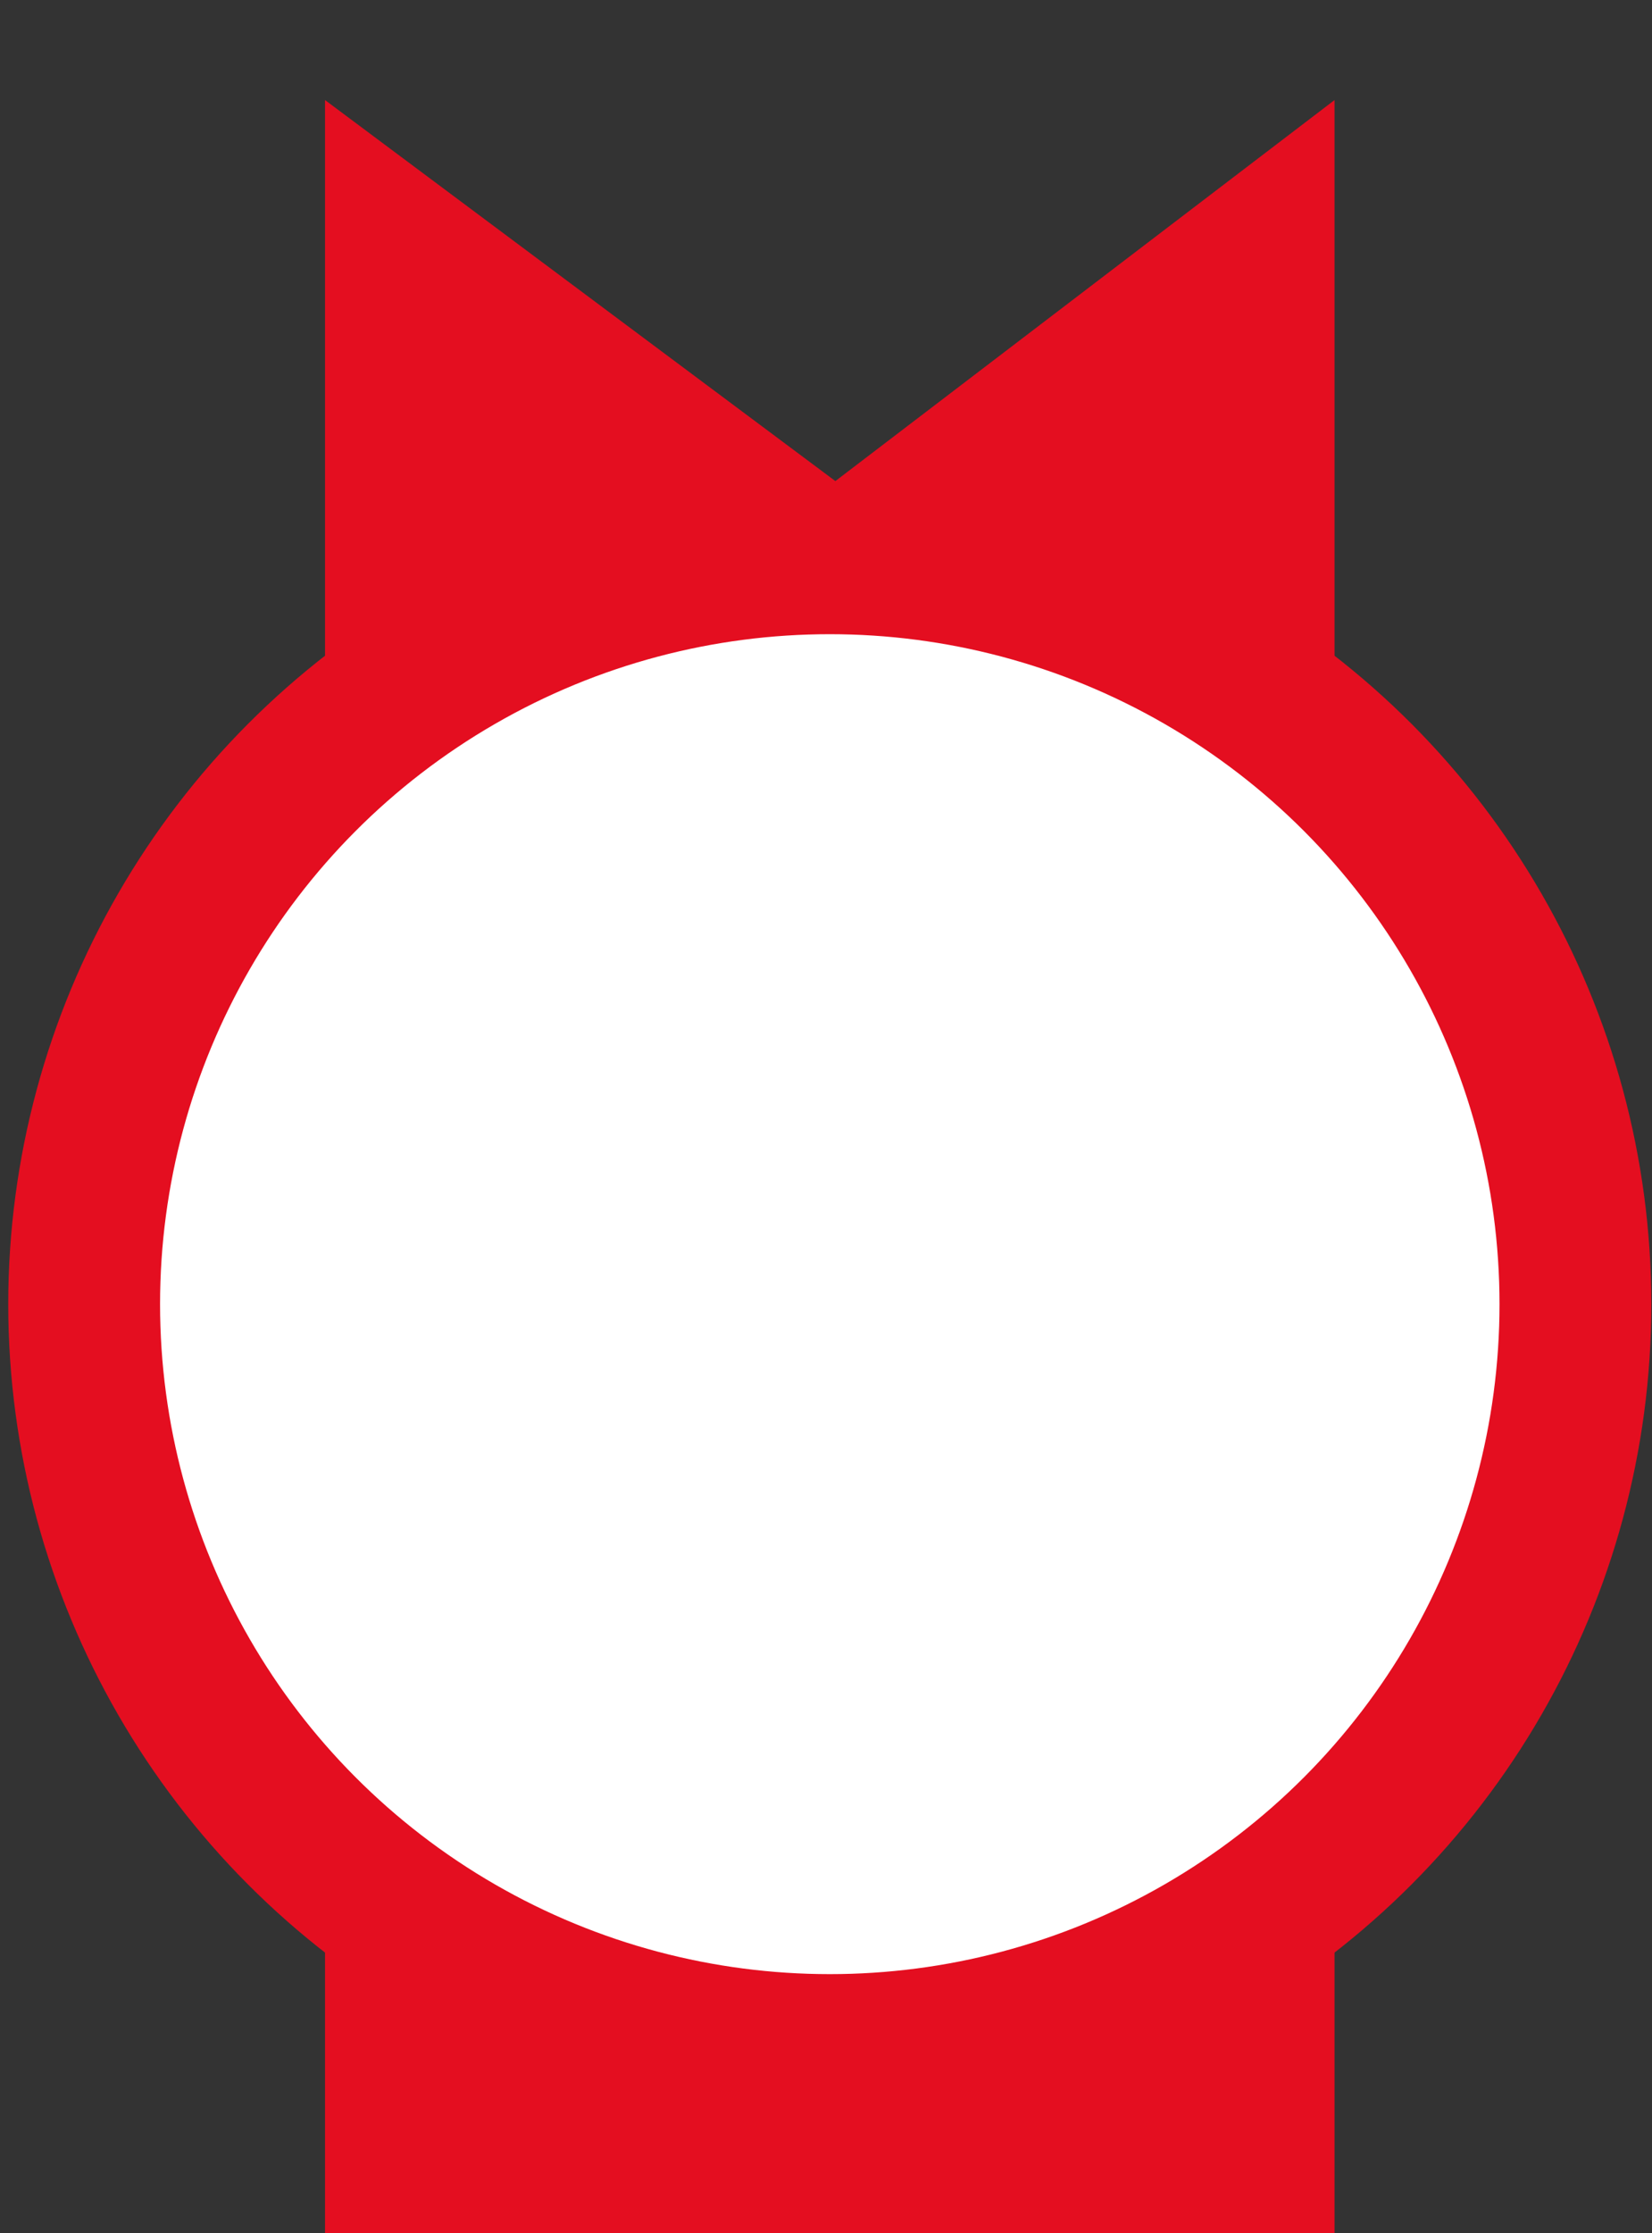 <svg width="185" height="250" viewBox="0 0 185 250" fill="none" xmlns="http://www.w3.org/2000/svg">
<rect x="0" y="0" width="185" height="250" fill="#333333" stroke="none"/>
<g clip-path="url(#clip0_699_1198)">
<path d="M36.398 11.201V250.145L93.548 292.799L149.449 250.145V11.201L93.548 53.855L36.398 11.201Z" fill="#E40E20"/>
<circle cx="92.924" cy="145.994" r="83.5" fill="white" stroke="#E40E20" stroke-width="17"/>
</g>
<defs>
<clipPath id="clip0_699_1198">
<rect width="185" height="250" fill="white"/>
</clipPath>
</defs>
</svg>

